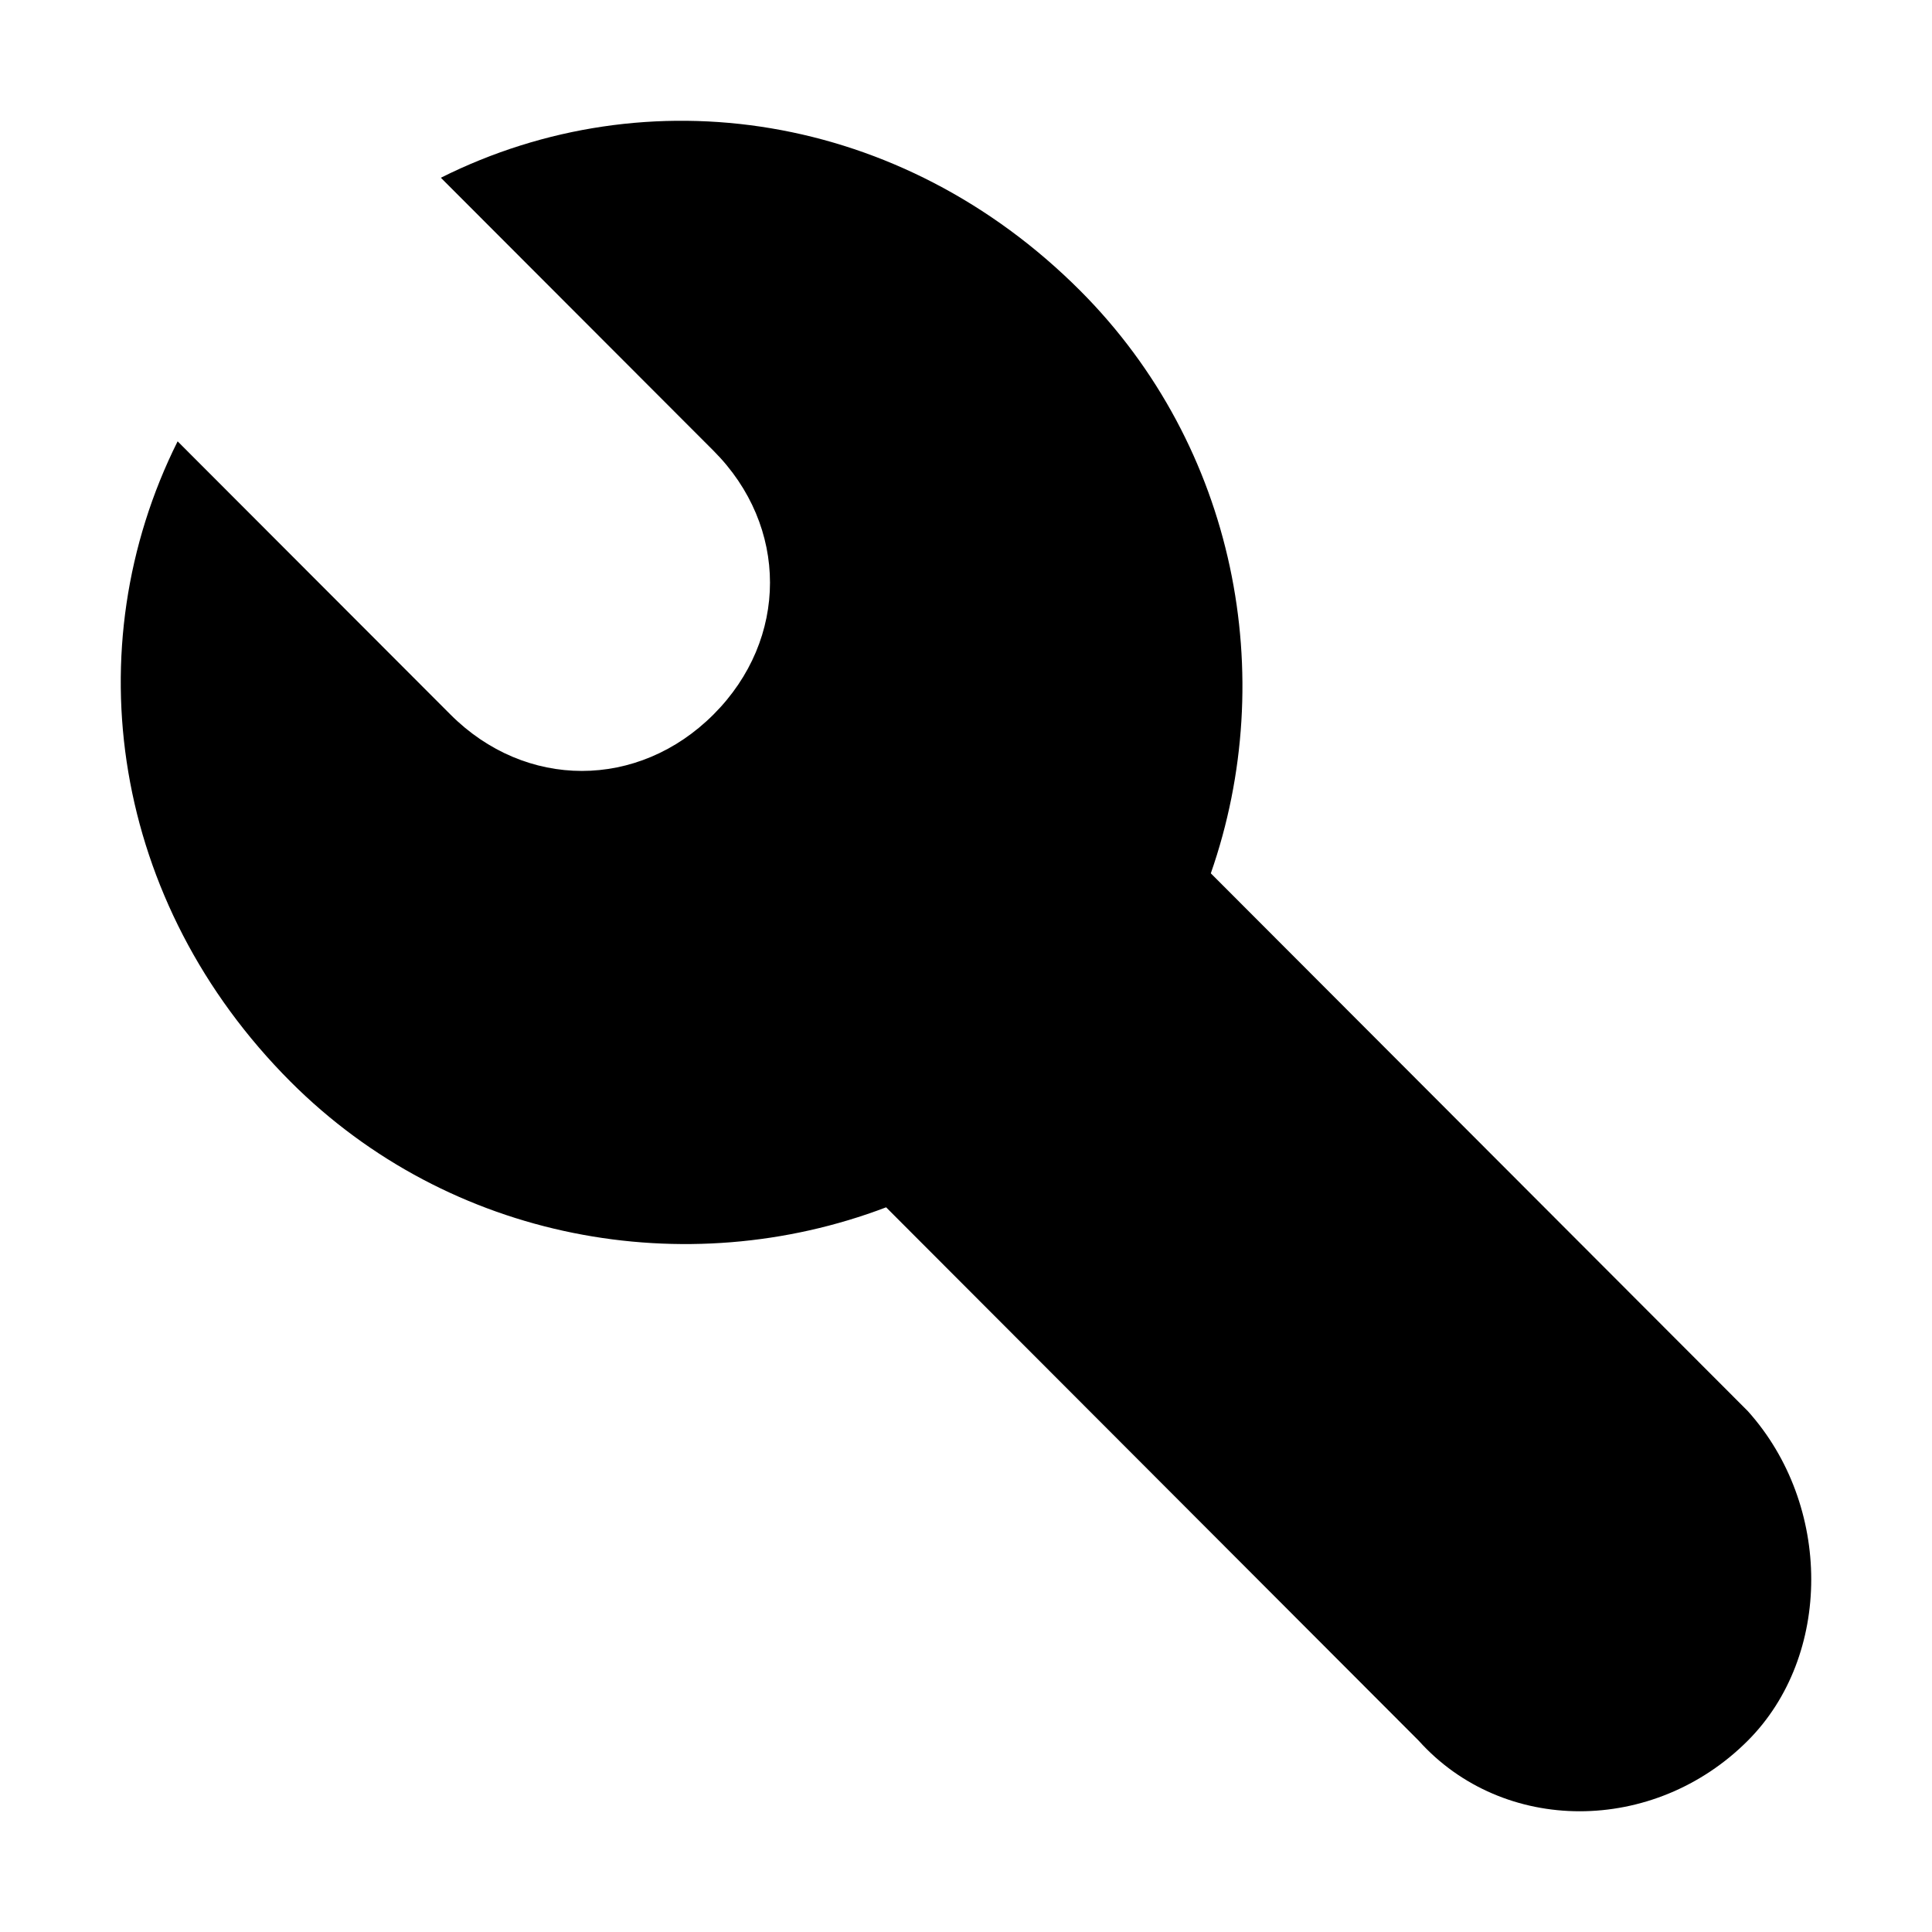 <svg width="32" height="32" viewBox="0 0 32 32" fill="none" xmlns="http://www.w3.org/2000/svg">
<path fill-rule="evenodd" clip-rule="evenodd" d="M11.819 7.467L7.302 2.944C10.729 1.228 14.934 1.853 17.892 4.815C20.474 7.401 21.195 11.201 20.055 14.465L28.949 23.372C30.35 24.931 30.35 27.427 28.949 28.831C27.392 30.39 24.899 30.39 23.498 28.831L14.677 19.997C11.367 21.256 7.454 20.562 4.811 17.915C1.853 14.951 1.229 10.74 2.942 7.31L7.459 11.833C8.703 13.081 10.572 13.081 11.819 11.833C13.065 10.586 13.065 8.715 11.819 7.467Z" fill="black"/>
</svg>
